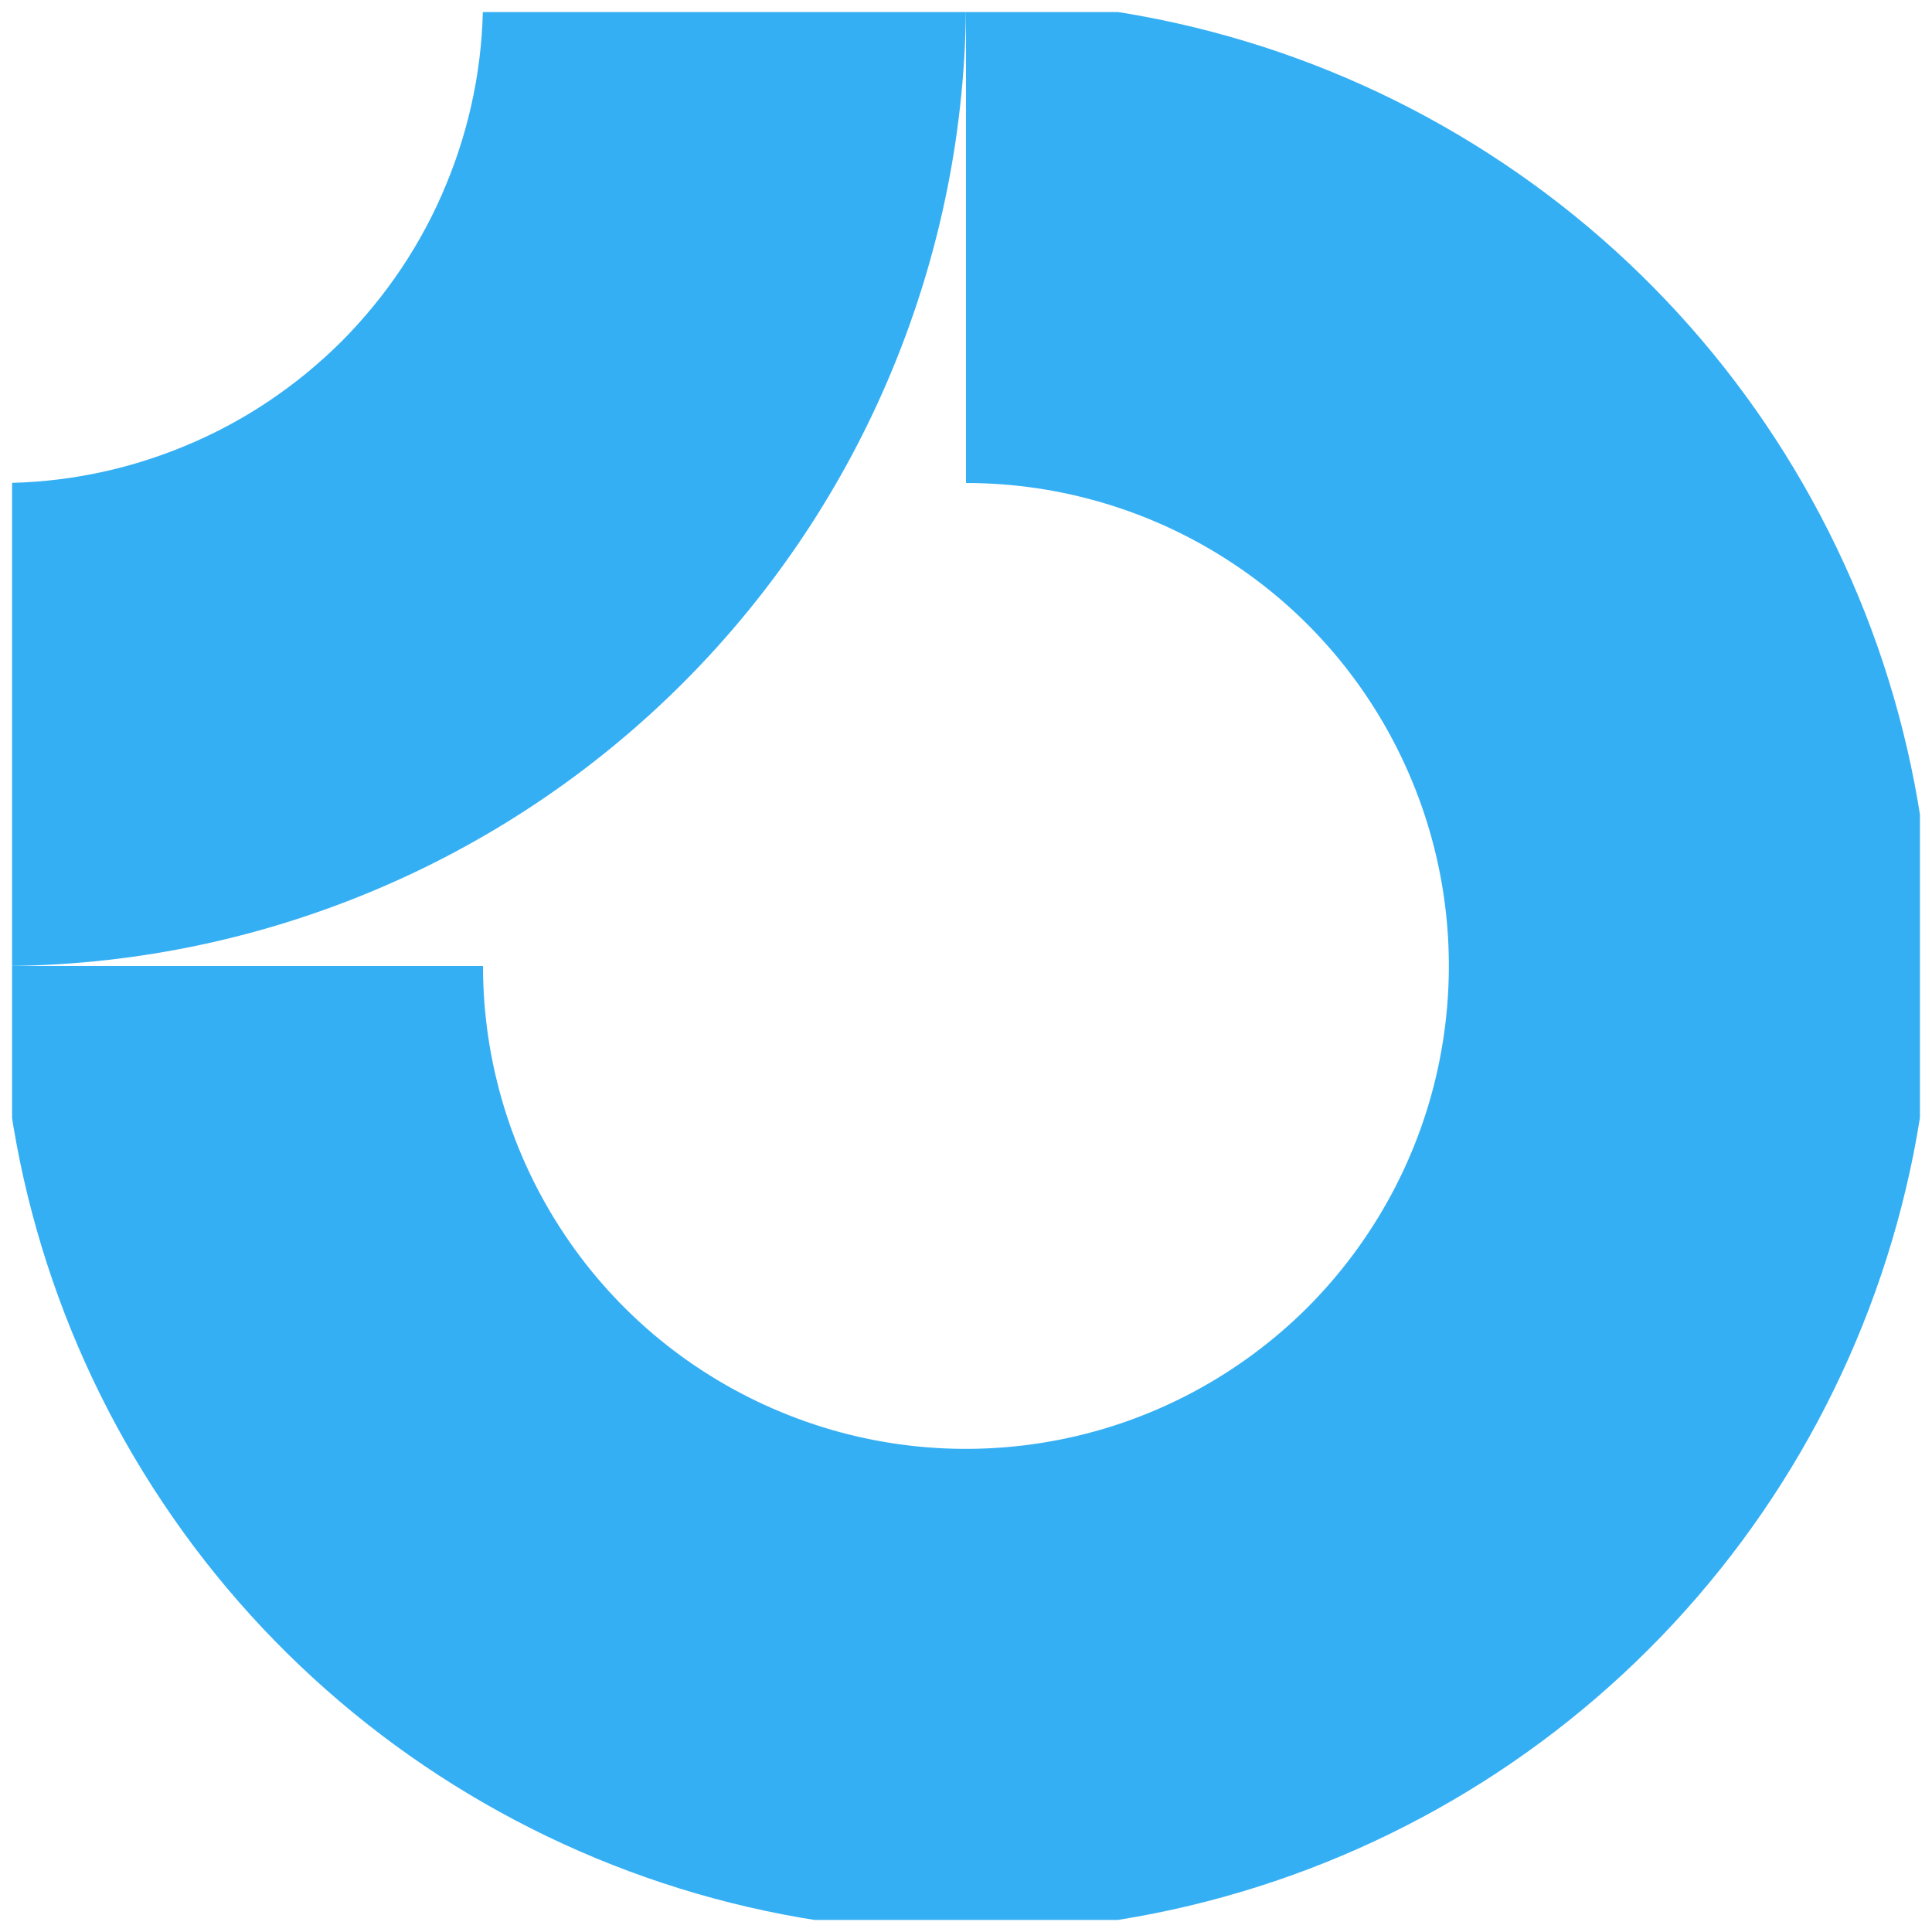 <svg width="80" height="80" viewBox="0 0 80 80" fill="none" xmlns="http://www.w3.org/2000/svg" xmlns:xlink="http://www.w3.org/1999/xlink">
	<desc>
			Created with Pixso.
	</desc>
	<defs>
		<clipPath id="clip3186_45">
			<rect rx="-0.5" width="79" height="79" transform="translate(0.5 0.5)" fill="white" fill-opacity="0"/>
		</clipPath>
		<clipPath id="clip3186_44">
			<rect rx="-0.5" width="79" height="79" transform="translate(0.5 0.5)" fill="white" fill-opacity="0"/>
		</clipPath>
	</defs>
	<rect rx="-0.5" width="79" height="79" transform="translate(0.5 0.5)" fill="#FFFFFF" fill-opacity="0"/>
	<g clip-path="url(#clip3186_44)">
		<rect rx="-0.5" width="79" height="79" transform="translate(0.5 0.5)" fill="#FFFFFF" fill-opacity="0"/>
		<g clip-path="url(#clip3186_45)">
			<path d="M51.11 23.37C47.82 21.17 43.95 20 40 20L40 0C47.91 0 55.64 2.34 62.22 6.74C68.8 11.13 73.92 17.38 76.95 24.69C79.98 32 80.77 40.04 79.23 47.8C77.68 55.56 73.87 62.69 68.28 68.28C62.69 73.87 55.56 77.68 47.8 79.23C40.04 80.77 32 79.98 24.69 76.95C17.38 73.92 11.13 68.8 6.74 62.22C2.34 55.64 0 47.91 0 40L20 40C20 43.95 21.17 47.82 23.37 51.11C25.56 54.4 28.69 56.96 32.34 58.47C36 59.99 40.02 60.38 43.9 59.61C47.78 58.84 51.34 56.93 54.14 54.14C56.93 51.34 58.84 47.78 59.61 43.9C60.38 40.02 59.99 36 58.47 32.34C56.96 28.69 54.4 25.56 51.11 23.37Z" fill="#35AFF4" fill-opacity="1" fill-rule="evenodd"/>
			<path d="M20 1.14e-5C20 2.62 19.48 5.22 18.47 7.65C17.47 10.08 15.99 12.28 14.14 14.14C12.28 15.99 10.08 17.47 7.65 18.47C5.22 19.48 2.62 20 0 20L0 40C5.25 40 10.45 38.96 15.3 36.95C20.16 34.94 24.57 31.99 28.28 28.28C31.99 24.57 34.94 20.16 36.95 15.3C38.96 10.45 40 5.25 40 0L20 1.14e-5Z" fill="#35AFF4" fill-opacity="1" fill-rule="evenodd"/>
		</g>
	</g>
</svg>

